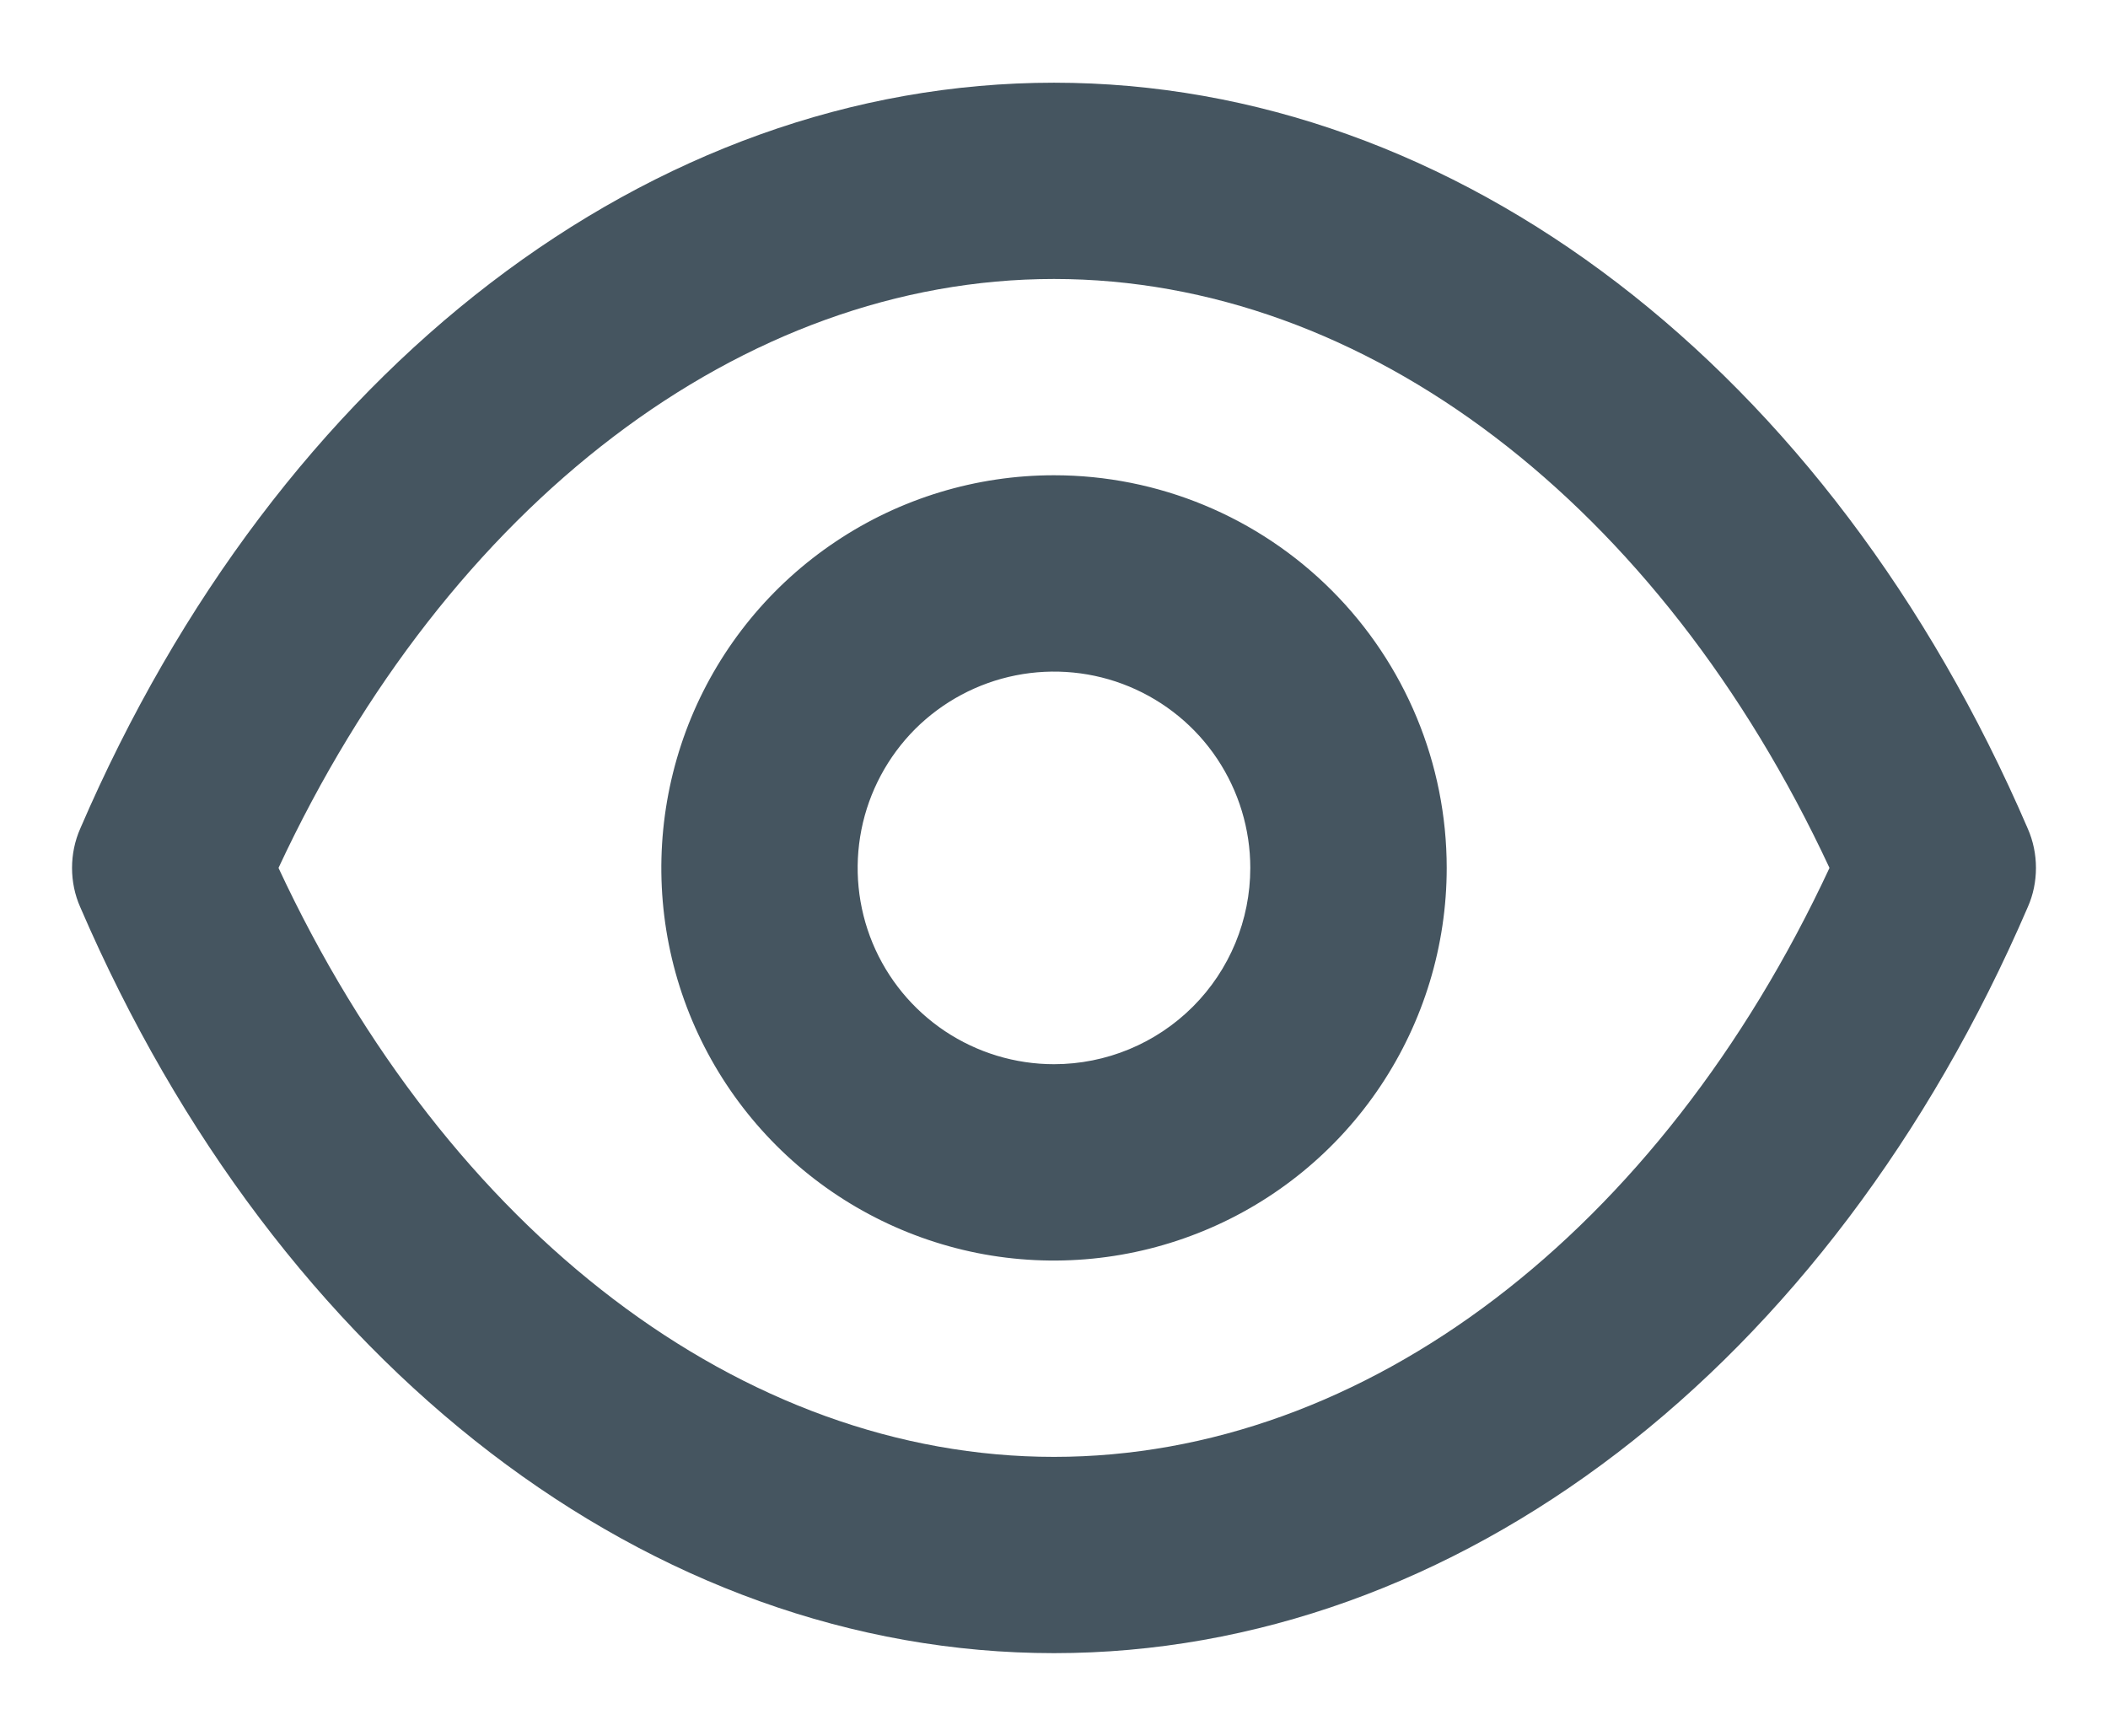<svg width="17" height="14" viewBox="0 0 17 14" fill="none" xmlns="http://www.w3.org/2000/svg">
<path d="M16.353 6.683C14.754 2.97 11.746 0.667 8.5 0.667C5.254 0.667 2.246 2.97 0.647 6.683C0.603 6.783 0.581 6.891 0.581 7C0.581 7.109 0.603 7.217 0.647 7.316C2.246 11.029 5.254 13.333 8.5 13.333C11.746 13.333 14.754 11.029 16.353 7.316C16.397 7.217 16.419 7.109 16.419 7C16.419 6.891 16.397 6.783 16.353 6.683ZM8.5 11.75C5.99 11.75 3.615 9.937 2.246 7C3.615 4.063 5.99 2.25 8.5 2.25C11.01 2.25 13.385 4.063 14.754 7C13.385 9.937 11.01 11.75 8.5 11.75ZM8.5 3.833C7.874 3.833 7.261 4.019 6.741 4.367C6.22 4.715 5.814 5.209 5.574 5.788C5.335 6.367 5.272 7.003 5.394 7.618C5.516 8.232 5.818 8.796 6.261 9.239C6.704 9.682 7.268 9.983 7.882 10.106C8.496 10.228 9.133 10.165 9.712 9.925C10.29 9.686 10.785 9.28 11.133 8.759C11.481 8.238 11.667 7.626 11.667 7C11.667 6.16 11.333 5.355 10.739 4.761C10.145 4.167 9.34 3.833 8.5 3.833ZM8.5 8.583C8.187 8.583 7.881 8.49 7.62 8.316C7.36 8.142 7.157 7.895 7.037 7.606C6.917 7.316 6.886 6.998 6.947 6.691C7.008 6.384 7.159 6.102 7.38 5.88C7.602 5.659 7.884 5.508 8.191 5.447C8.498 5.386 8.817 5.417 9.106 5.537C9.395 5.657 9.643 5.86 9.816 6.12C9.99 6.381 10.083 6.687 10.083 7C10.083 7.42 9.917 7.822 9.62 8.119C9.323 8.416 8.92 8.583 8.5 8.583Z" fill="#455560"/>
</svg>
